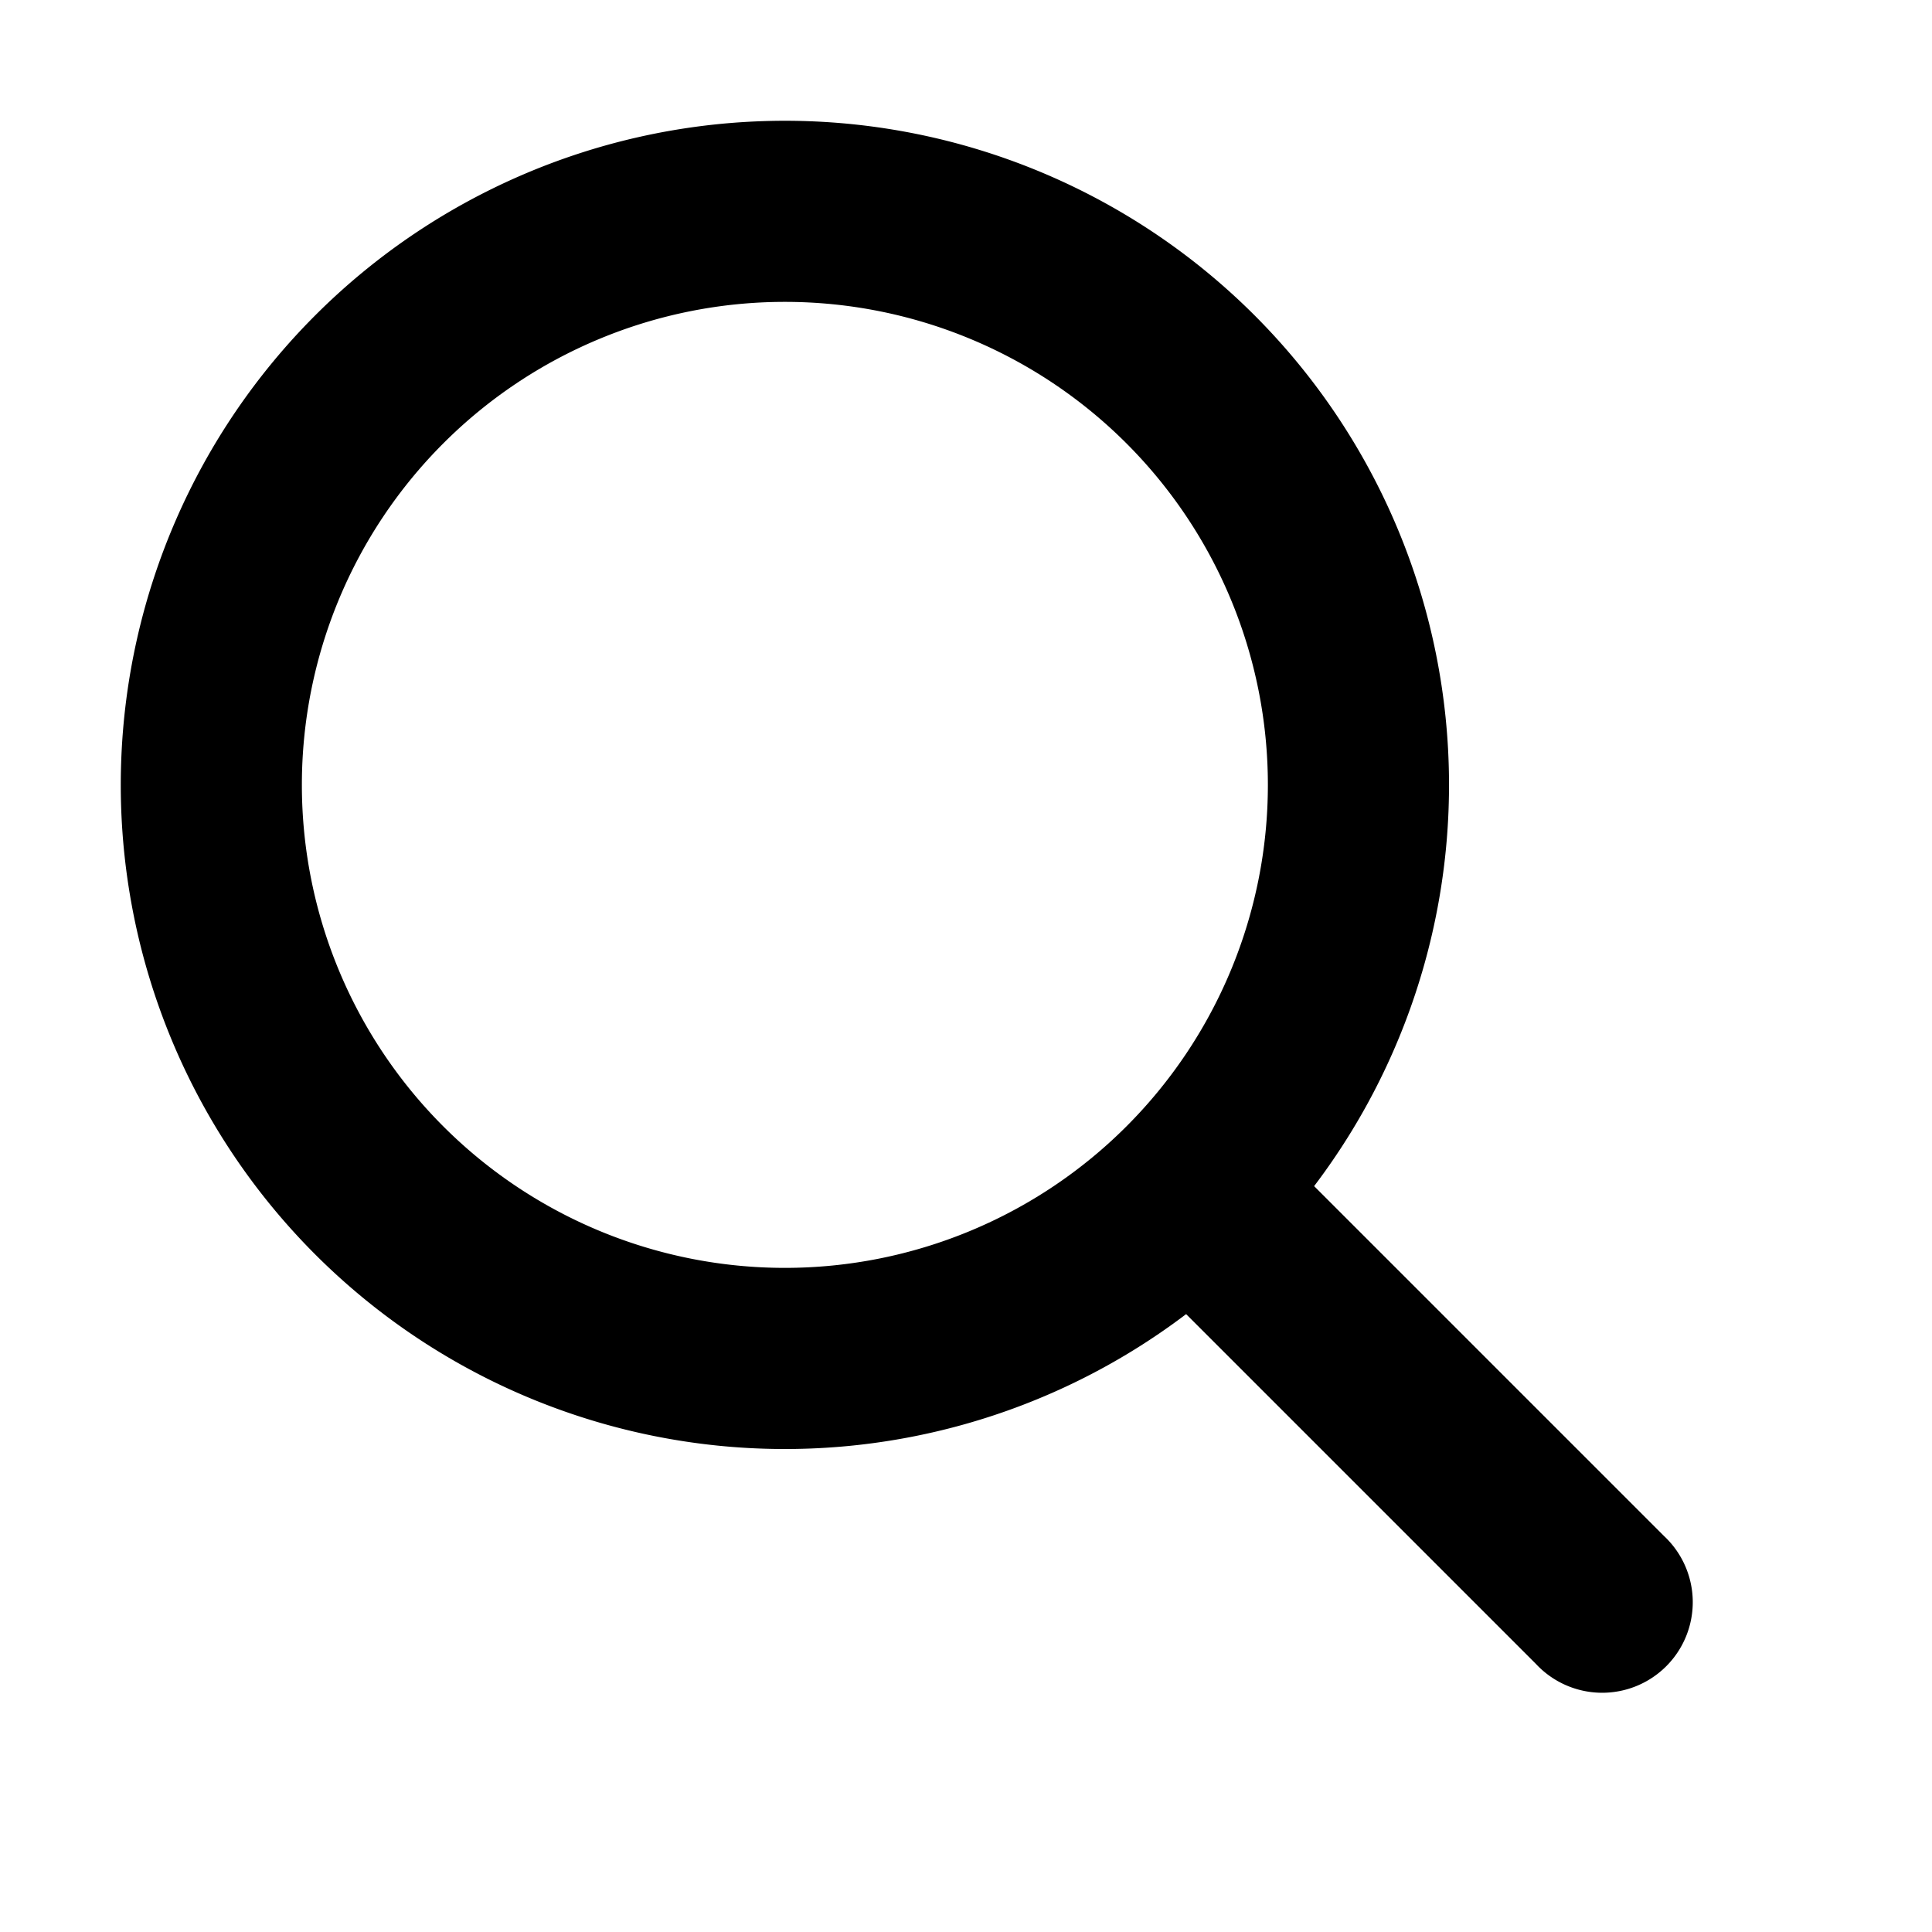 <svg xmlns="http://www.w3.org/2000/svg" width="3em" height="3em" viewBox="0 0 16 16"><path fill="currentColor" d="M9.823 10.883a5.5 5.5 0 1 1 1.06-1.06l2.897 2.897a.75.75 0 1 1-1.06 1.06zM10.5 6.5a4 4 0 1 0-8 0a4 4 0 0 0 8 0"/></svg>